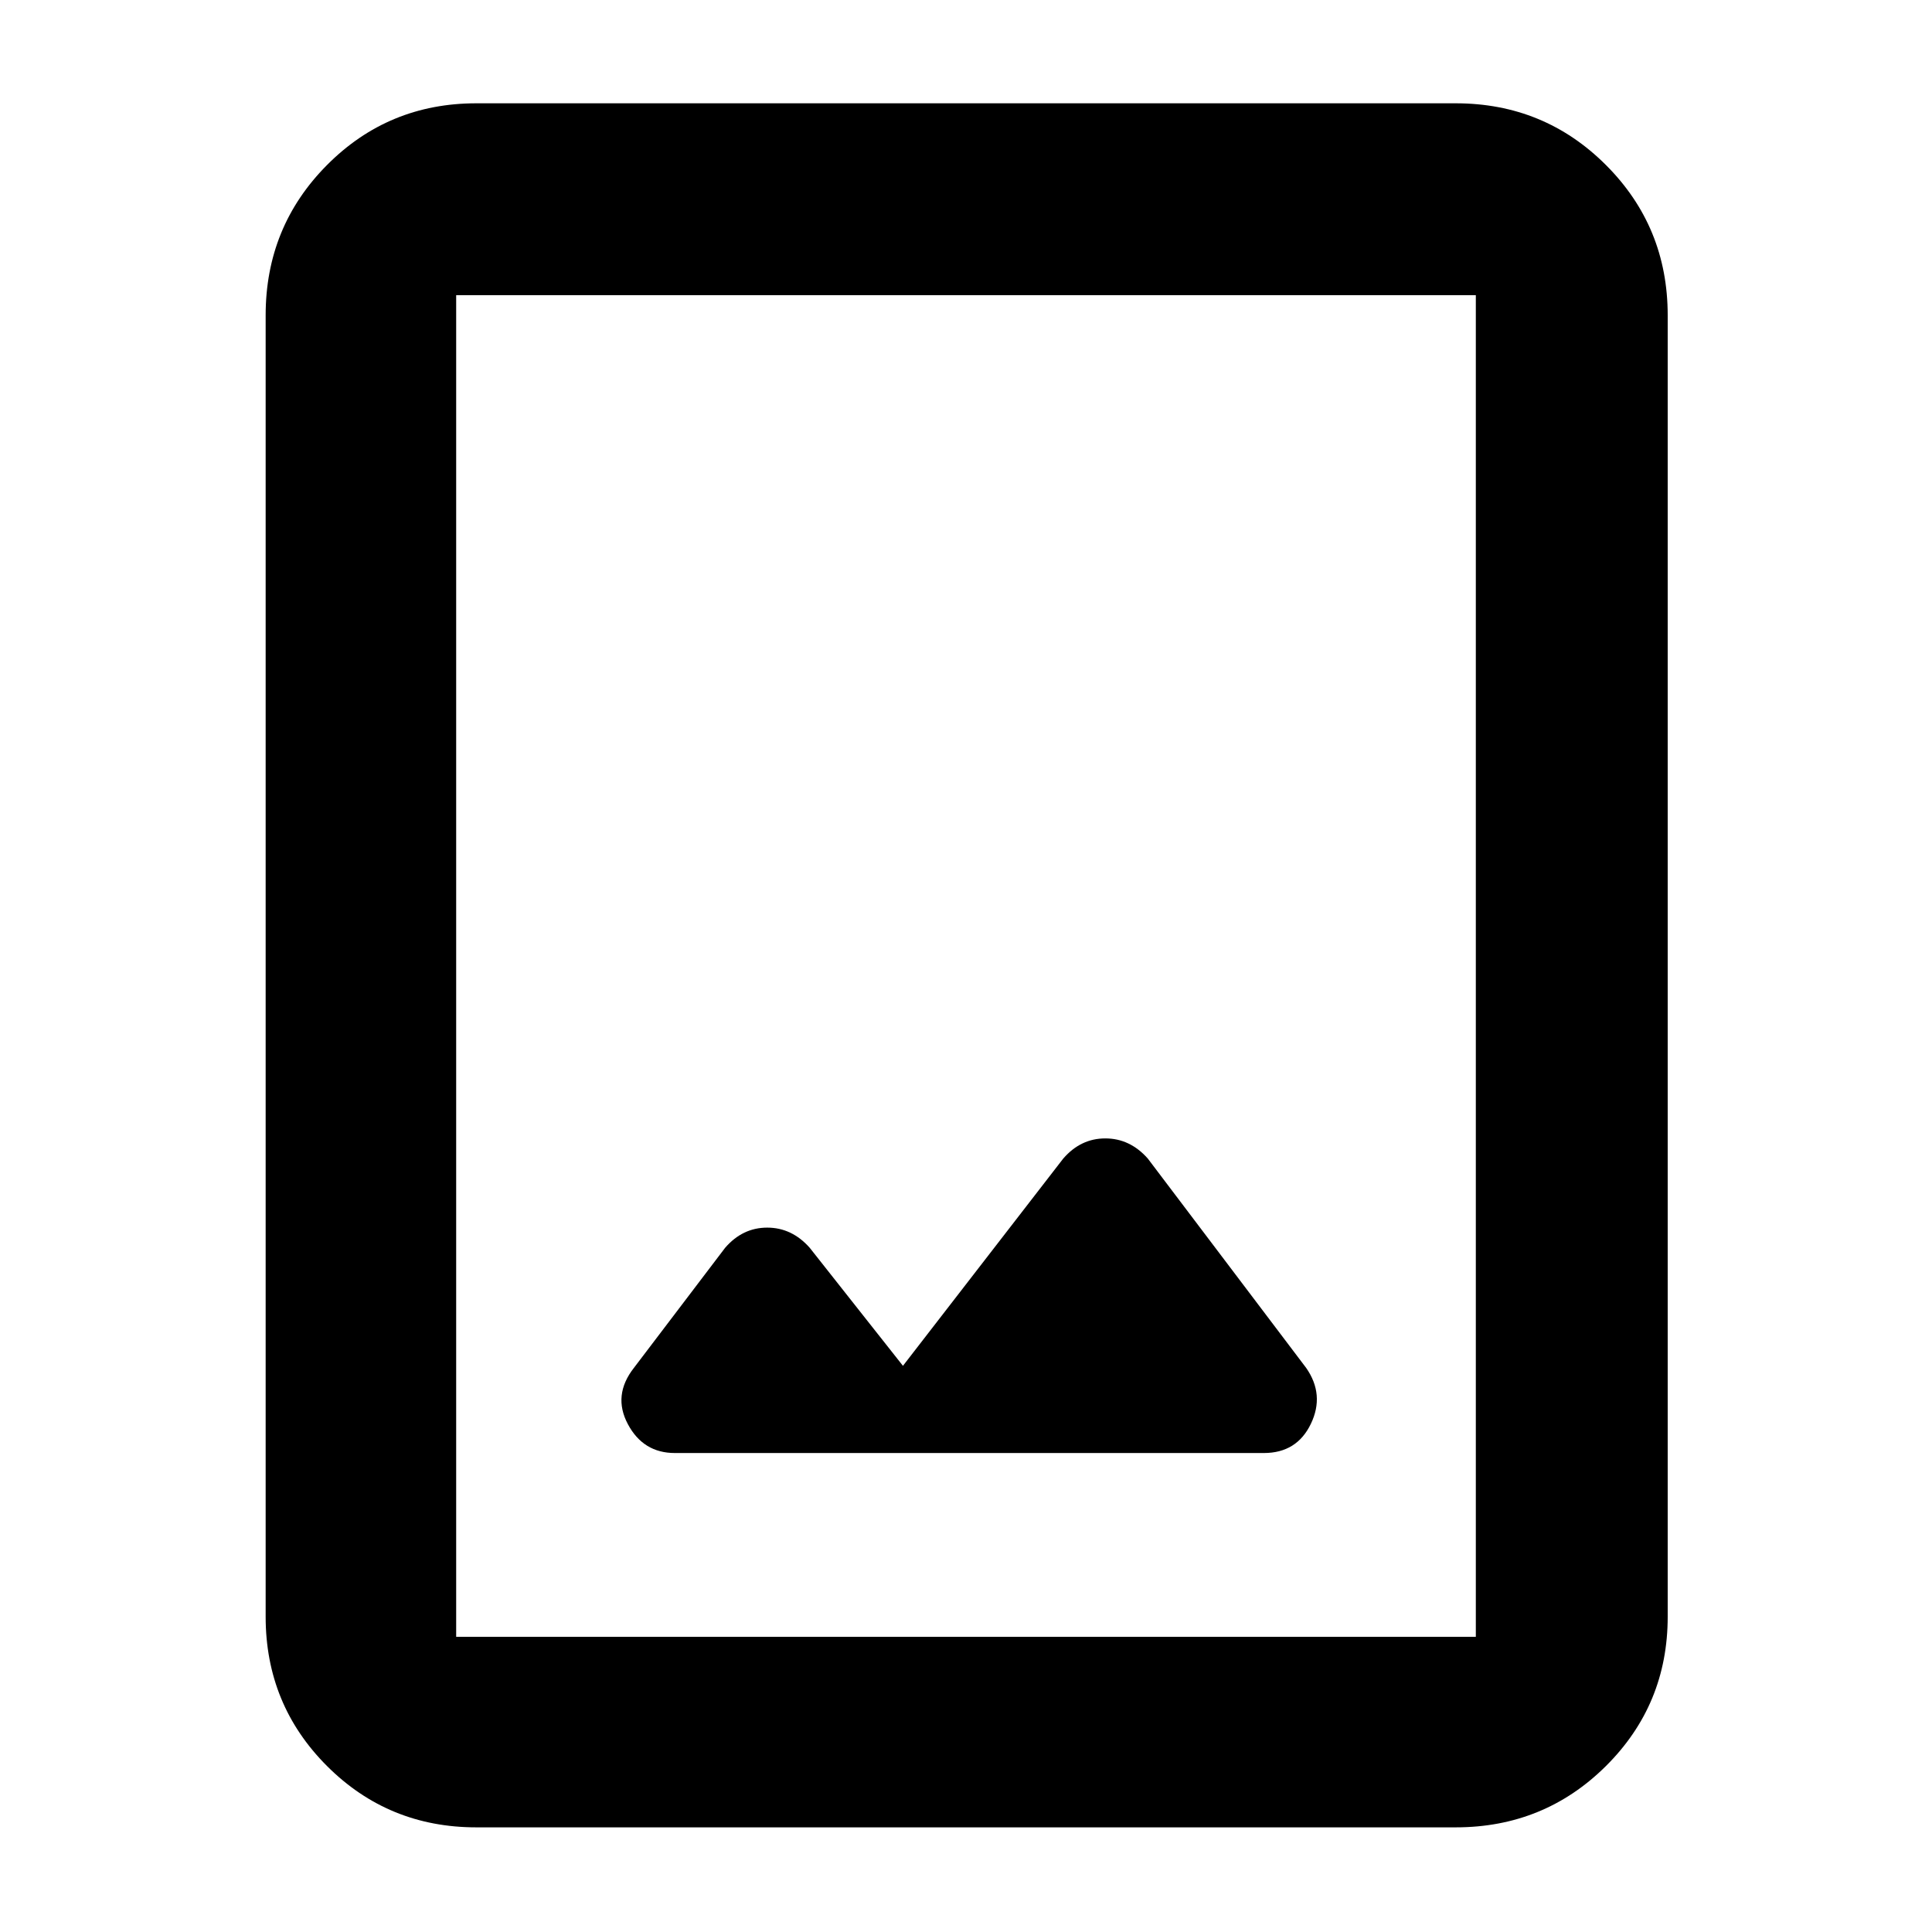 <svg xmlns="http://www.w3.org/2000/svg" height="40" viewBox="0 -960 960 960" width="40"><path d="M236.67-52q-43.7 0-74.19-30.48Q132-112.97 132-156.67v-646.66q0-43.98 30.48-74.66 30.49-30.68 74.19-30.68h486.66q43.98 0 74.66 30.68t30.68 74.66v646.66q0 43.7-30.68 74.19Q767.31-52 723.33-52H236.67Zm-10-94.67h506.66v-666.66H226.67v666.66Zm222-134.66L402.33-340q-8.87-10-21.1-10-12.23 0-20.9 10L315-280.33q-10.67 13.62-3.02 27.98Q319.62-238 335.33-238H628q16.39 0 23.36-14.5 6.97-14.5-2.36-27.83l-78.67-104q-8.87-10-21.1-10-12.23 0-20.9 10l-79.66 103Zm-222 134.66v-666.66 666.66Z"/></svg>